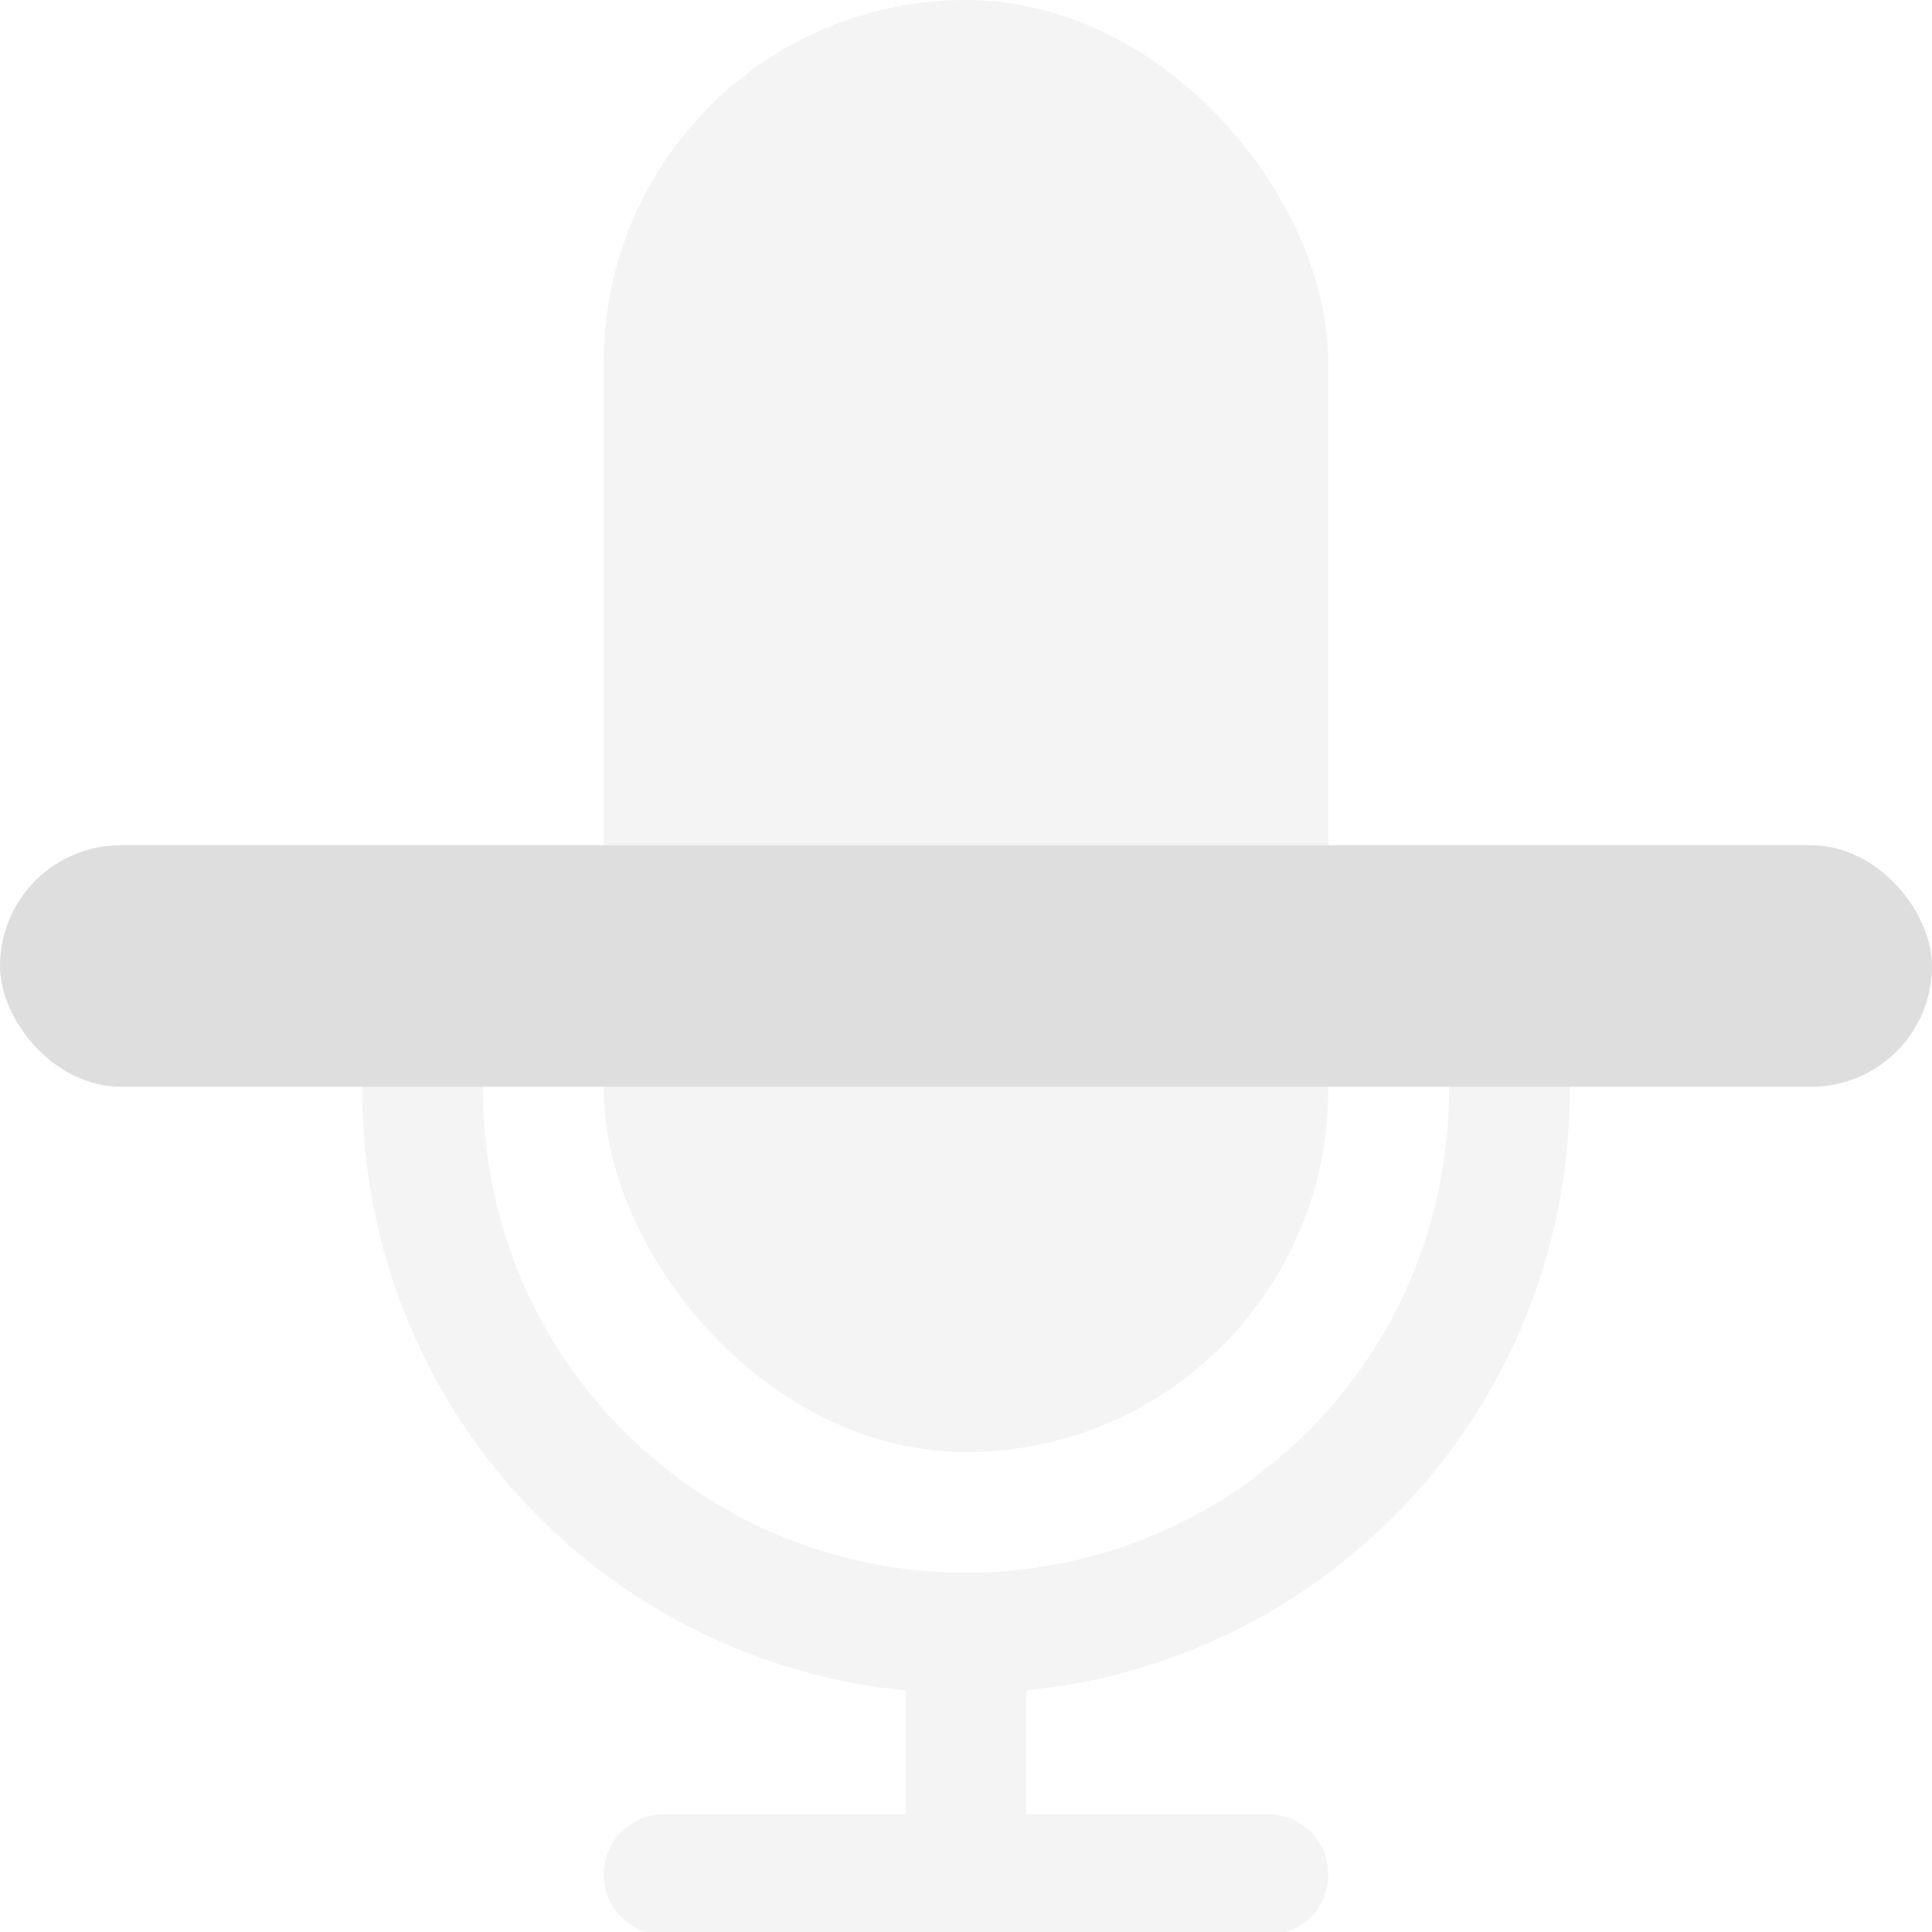 <svg xmlns="http://www.w3.org/2000/svg" width="16" height="16"><rect width="6" height="12.025" x="5" fill="#dedede" fill-rule="evenodd" opacity=".35" rx="3" ry="3"/><path fill="#dedede" fill-rule="evenodd" d="M3.5 7.025c-.277 0-.5.223-.5.5v1.5A4.99 4.99 0 0 0 7.5 14v1.024h-2a.5.5 0 1 0 0 1h5a.5.5 0 1 0 0-1h-2v-1.025A4.988 4.988 0 0 0 13 9.024v-1.5a.5.5 0 1 0-1 0v1.5c0 2.216-1.784 4-4 4s-4-1.784-4-4v-1.5c0-.277-.223-.5-.5-.5z" opacity=".35"/><rect width="16" height="2" y="7" fill="#dedede" rx="1" ry="1" style="paint-order:stroke fill markers"/></svg>